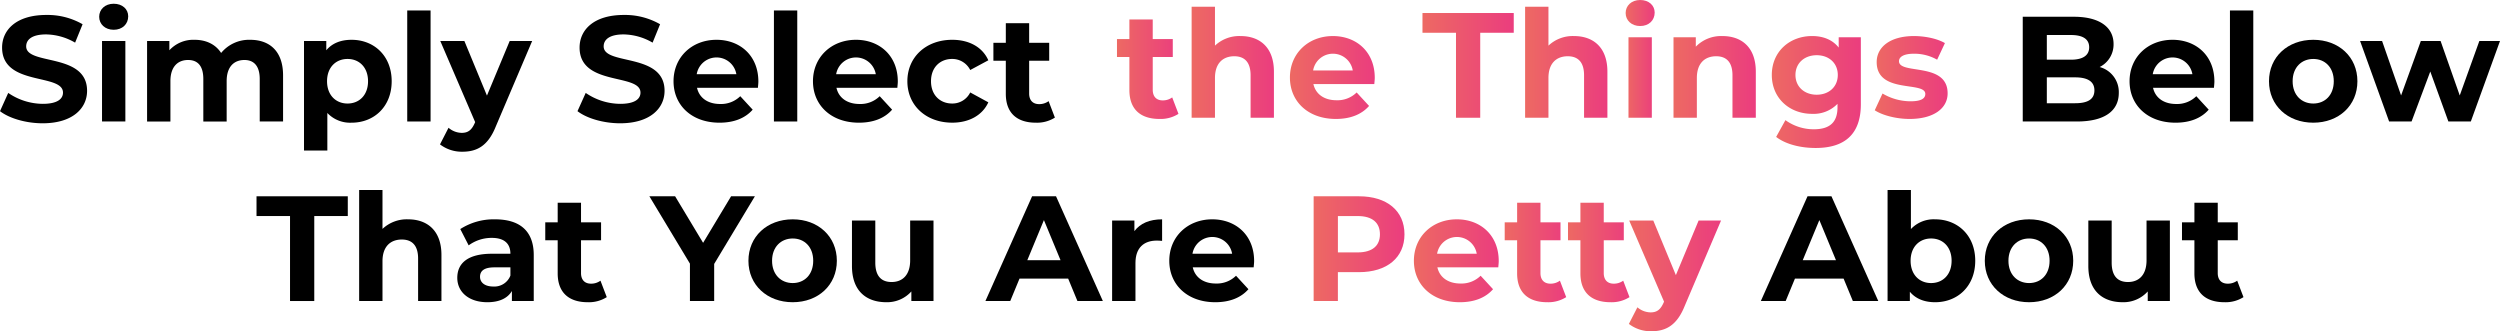 <svg xmlns="http://www.w3.org/2000/svg" xmlns:xlink="http://www.w3.org/1999/xlink" width="852.585" height="112.966" viewBox="0 0 852.585 112.966">
  <defs>
    <linearGradient id="linear-gradient" y1="0.5" x2="1" y2="0.5" gradientUnits="objectBoundingBox">
      <stop offset="0.001" stop-color="#ed6963"/>
      <stop offset="1" stop-color="#eb3d7e"/>
    </linearGradient>
  </defs>
  <g id="Group_20" data-name="Group 20" transform="translate(-137.975 -212.394)">
    <g id="Group_18" data-name="Group 18">
      <path id="Path_7" data-name="Path 7" d="M137.975,250.306l2.807-6.225a21.006,21.006,0,0,0,11.786,3.725c4.9,0,6.888-1.633,6.888-3.827,0-6.685-20.767-2.092-20.767-15.359,0-6.072,4.9-11.123,15.052-11.123a23.962,23.962,0,0,1,12.4,3.163l-2.551,6.277a20.166,20.166,0,0,0-9.9-2.807c-4.9,0-6.786,1.837-6.786,4.082,0,6.582,20.767,2.041,20.767,15.154,0,5.97-4.95,11.073-15.155,11.073C146.853,254.439,141.138,252.755,137.975,250.306Z"/>
      <path id="Path_8" data-name="Path 8" d="M171.8,218.109c0-2.5,1.99-4.439,4.949-4.439s4.949,1.837,4.949,4.286c0,2.653-1.989,4.592-4.949,4.592S171.8,220.609,171.8,218.109Zm.969,8.266h7.96v27.452h-7.96Z"/>
      <path id="Path_9" data-name="Path 9" d="M234.511,238.111v15.716h-7.96V239.335c0-4.439-1.99-6.48-5.205-6.48-3.571,0-6.072,2.3-6.072,7.2v13.777h-7.96V239.335c0-4.439-1.888-6.48-5.2-6.48-3.521,0-6.021,2.3-6.021,7.2v13.777h-7.96V226.375h7.6v3.164a11.114,11.114,0,0,1,8.623-3.572c3.827,0,7.093,1.479,9.031,4.49a12.342,12.342,0,0,1,9.9-4.49C229.817,225.967,234.511,229.743,234.511,238.111Z"/>
      <path id="Path_10" data-name="Path 10" d="M271.552,240.1c0,8.623-5.97,14.134-13.675,14.134a10.657,10.657,0,0,1-8.266-3.317v12.808h-7.96V226.375h7.6v3.164c1.99-2.4,4.949-3.572,8.623-3.572C265.582,225.967,271.552,231.478,271.552,240.1Zm-8.062,0c0-4.746-3.01-7.6-6.991-7.6s-6.99,2.857-6.99,7.6,3.011,7.6,6.99,7.6S263.49,244.846,263.49,240.1Z"/>
      <path id="Path_11" data-name="Path 11" d="M276.856,215.966h7.96v37.861h-7.96Z"/>
      <path id="Path_12" data-name="Path 12" d="M319.461,226.375l-12.4,29.136c-2.654,6.633-6.43,8.623-11.379,8.623a12.194,12.194,0,0,1-7.654-2.5l2.909-5.664a7.058,7.058,0,0,0,4.49,1.735c2.194,0,3.418-.97,4.49-3.419l.1-.255-11.889-27.656h8.215l7.7,18.624,7.756-18.624Z"/>
      <path id="Path_13" data-name="Path 13" d="M334.918,250.306l2.806-6.225a21.012,21.012,0,0,0,11.787,3.725c4.9,0,6.889-1.633,6.889-3.827,0-6.685-20.768-2.092-20.768-15.359,0-6.072,4.9-11.123,15.053-11.123a23.961,23.961,0,0,1,12.4,3.163l-2.552,6.277a20.16,20.16,0,0,0-9.9-2.807c-4.9,0-6.787,1.837-6.787,4.082,0,6.582,20.768,2.041,20.768,15.154,0,5.97-4.95,11.073-15.155,11.073C343.8,254.439,338.081,252.755,334.918,250.306Z"/>
      <path id="Path_14" data-name="Path 14" d="M396.451,242.346H375.684c.765,3.419,3.674,5.51,7.858,5.51a9.305,9.305,0,0,0,6.888-2.653l4.235,4.593c-2.55,2.908-6.378,4.439-11.327,4.439-9.491,0-15.665-5.97-15.665-14.134,0-8.215,6.276-14.134,14.645-14.134,8.061,0,14.287,5.408,14.287,14.236C396.605,240.815,396.5,241.683,396.451,242.346ZM375.582,237.7H389.1a6.857,6.857,0,0,0-13.522,0Z"/>
      <path id="Path_15" data-name="Path 15" d="M401.909,215.966h7.96v37.861h-7.96Z"/>
      <path id="Path_16" data-name="Path 16" d="M444,242.346H423.237c.765,3.419,3.673,5.51,7.857,5.51a9.306,9.306,0,0,0,6.889-2.653l4.235,4.593c-2.552,2.908-6.378,4.439-11.328,4.439-9.49,0-15.665-5.97-15.665-14.134,0-8.215,6.276-14.134,14.644-14.134,8.063,0,14.288,5.408,14.288,14.236C444.157,240.815,444.055,241.683,444,242.346Zm-20.87-4.643h13.522a6.857,6.857,0,0,0-13.522,0Z"/>
      <path id="Path_17" data-name="Path 17" d="M447.42,240.1c0-8.266,6.378-14.134,15.308-14.134,5.765,0,10.307,2.5,12.3,6.99l-6.174,3.317a6.846,6.846,0,0,0-6.174-3.776c-4.031,0-7.2,2.807-7.2,7.6s3.164,7.6,7.2,7.6a6.755,6.755,0,0,0,6.174-3.776l6.174,3.367c-1.99,4.389-6.532,6.94-12.3,6.94C453.8,254.235,447.42,248.367,447.42,240.1Z"/>
      <path id="Path_18" data-name="Path 18" d="M497.729,252.5a11.374,11.374,0,0,1-6.481,1.735c-6.48,0-10.256-3.317-10.256-9.848V233.11h-4.235v-6.123h4.235V220.3h7.96v6.684h6.837v6.123h-6.837v11.175c0,2.347,1.276,3.623,3.419,3.623a5.359,5.359,0,0,0,3.214-1.021Z"/>
      <path id="Path_19" data-name="Path 19" d="M539.873,251.224a11.374,11.374,0,0,1-6.481,1.735c-6.481,0-10.256-3.317-10.256-9.848V231.834H518.9v-6.123h4.235v-6.684h7.96v6.684h6.837v6.123H531.1v11.175c0,2.347,1.276,3.623,3.418,3.623a5.36,5.36,0,0,0,3.215-1.021Z" fill="url(#linear-gradient)"/>
      <path id="Path_20" data-name="Path 20" d="M572.426,236.835v15.716h-7.96V238.06c0-4.439-2.041-6.48-5.562-6.48-3.827,0-6.582,2.346-6.582,7.4v13.573h-7.961V214.69h7.961v13.267a12.061,12.061,0,0,1,8.725-3.266C567.527,224.691,572.426,228.467,572.426,236.835Z" fill="url(#linear-gradient)"/>
      <path id="Path_21" data-name="Path 21" d="M606.661,241.07H585.893c.766,3.419,3.674,5.511,7.859,5.511a9.306,9.306,0,0,0,6.888-2.654l4.235,4.593c-2.551,2.908-6.378,4.439-11.327,4.439-9.492,0-15.665-5.97-15.665-14.134,0-8.215,6.276-14.134,14.644-14.134,8.062,0,14.287,5.409,14.287,14.236C606.814,239.54,606.712,240.407,606.661,241.07Zm-20.869-4.643h13.521a6.856,6.856,0,0,0-13.521,0Z" fill="url(#linear-gradient)"/>
      <path id="Path_22" data-name="Path 22" d="M634.517,223.568H623.088v-6.735h31.125v6.735h-11.43v28.983h-8.266Z" fill="url(#linear-gradient)"/>
      <path id="Path_23" data-name="Path 23" d="M686.152,236.835v15.716h-7.959V238.06c0-4.439-2.041-6.48-5.562-6.48-3.827,0-6.582,2.346-6.582,7.4v13.573h-7.96V214.69h7.96v13.267a12.061,12.061,0,0,1,8.725-3.266C681.254,224.691,686.152,228.467,686.152,236.835Z" fill="url(#linear-gradient)"/>
      <path id="Path_24" data-name="Path 24" d="M692.375,216.833c0-2.5,1.99-4.439,4.949-4.439s4.95,1.837,4.95,4.286c0,2.653-1.99,4.592-4.95,4.592S692.375,219.333,692.375,216.833Zm.969,8.266h7.96v27.452h-7.96Z" fill="url(#linear-gradient)"/>
      <path id="Path_25" data-name="Path 25" d="M736.765,236.835v15.716h-7.959V238.06c0-4.439-2.041-6.48-5.562-6.48-3.826,0-6.582,2.346-6.582,7.4v13.573H708.7V225.1h7.6v3.215a12.018,12.018,0,0,1,9.083-3.623C731.867,224.691,736.765,228.467,736.765,236.835Z" fill="url(#linear-gradient)"/>
      <path id="Path_26" data-name="Path 26" d="M772.584,225.1v22.859c0,10.206-5.511,14.9-15.41,14.9-5.205,0-10.256-1.275-13.471-3.776l3.164-5.715a16.406,16.406,0,0,0,9.694,3.113c5.614,0,8.063-2.552,8.063-7.5V247.8a11.3,11.3,0,0,1-8.675,3.419c-7.6,0-13.726-5.256-13.726-13.266s6.123-13.267,13.726-13.267c3.827,0,6.99,1.275,9.083,3.929V225.1Zm-7.859,12.859c0-4.032-3.01-6.736-7.194-6.736s-7.246,2.7-7.246,6.736,3.062,6.735,7.246,6.735S764.725,241.989,764.725,237.958Z" fill="url(#linear-gradient)"/>
      <path id="Path_27" data-name="Path 27" d="M777.326,250l2.653-5.715a18.779,18.779,0,0,0,9.542,2.653c3.674,0,5.051-.97,5.051-2.5,0-4.49-16.583.1-16.583-10.869,0-5.2,4.694-8.878,12.706-8.878,3.775,0,7.959.867,10.562,2.4l-2.654,5.664a15.759,15.759,0,0,0-7.908-2.041c-3.572,0-5.1,1.122-5.1,2.551,0,4.695,16.584.154,16.584,10.971,0,5.1-4.747,8.725-12.961,8.725C784.572,252.959,779.877,251.683,777.326,250Z" fill="url(#linear-gradient)"/>
      <path id="Path_28" data-name="Path 28" d="M860.555,244.081c0,6.174-4.9,9.746-14.287,9.746H827.8V218.109h17.45c8.93,0,13.522,3.725,13.522,9.287a8.586,8.586,0,0,1-4.746,7.857A8.82,8.82,0,0,1,860.555,244.081Zm-24.543-19.747v8.419h8.215c4.032,0,6.226-1.429,6.226-4.235s-2.194-4.184-6.226-4.184Zm16.227,18.879c0-3.01-2.3-4.439-6.583-4.439h-9.644V247.6h9.644C849.942,247.6,852.239,246.275,852.239,243.213Z"/>
      <path id="Path_29" data-name="Path 29" d="M893.006,242.346H872.238c.766,3.419,3.674,5.51,7.858,5.51a9.307,9.307,0,0,0,6.889-2.653l4.234,4.593c-2.55,2.908-6.377,4.439-11.327,4.439-9.491,0-15.665-5.97-15.665-14.134,0-8.215,6.277-14.134,14.645-14.134,8.061,0,14.287,5.408,14.287,14.236C893.159,240.815,893.056,241.683,893.006,242.346Zm-20.87-4.643h13.522a6.857,6.857,0,0,0-13.522,0Z"/>
      <path id="Path_30" data-name="Path 30" d="M898.463,215.966h7.96v37.861h-7.96Z"/>
      <path id="Path_31" data-name="Path 31" d="M911.779,240.1c0-8.266,6.378-14.134,15.1-14.134s15.052,5.868,15.052,14.134-6.327,14.134-15.052,14.134S911.779,248.367,911.779,240.1Zm22.094,0c0-4.746-3.011-7.6-6.99-7.6s-7.042,2.857-7.042,7.6,3.062,7.6,7.042,7.6S933.873,244.846,933.873,240.1Z"/>
      <path id="Path_32" data-name="Path 32" d="M990.56,226.375l-9.95,27.452h-7.653l-6.175-17.043L960.4,253.827h-7.653l-9.9-27.452h7.5l6.481,18.573,6.735-18.573H970.3l6.532,18.573,6.683-18.573Z"/>
    </g>
    <g id="Group_19" data-name="Group 19">
      <path id="Path_33" data-name="Path 33" d="M236.886,286.071h-11.43v-6.736h31.126v6.736h-11.43v28.982h-8.266Z"/>
      <path id="Path_34" data-name="Path 34" d="M288.521,299.337v15.716h-7.959V300.562c0-4.439-2.041-6.48-5.562-6.48-3.827,0-6.583,2.347-6.583,7.4v13.573h-7.959V277.192h7.959v13.267a12.069,12.069,0,0,1,8.726-3.266C283.623,287.193,288.521,290.969,288.521,299.337Z"/>
      <path id="Path_35" data-name="Path 35" d="M320,299.389v15.664h-7.449v-3.418c-1.48,2.5-4.338,3.826-8.368,3.826-6.43,0-10.257-3.571-10.257-8.316,0-4.848,3.419-8.216,11.787-8.216h6.328c0-3.418-2.041-5.408-6.328-5.408a13.2,13.2,0,0,0-7.909,2.551l-2.857-5.562a21.105,21.105,0,0,1,11.838-3.317C315.154,287.193,320,291.071,320,299.389Zm-7.959,6.99v-2.807h-5.46c-3.725,0-4.9,1.378-4.9,3.215,0,1.99,1.684,3.317,4.49,3.317A5.867,5.867,0,0,0,312.042,306.379Z"/>
      <path id="Path_36" data-name="Path 36" d="M344.9,313.727a11.38,11.38,0,0,1-6.48,1.734c-6.48,0-10.256-3.316-10.256-9.848V294.337h-4.235v-6.123h4.235v-6.685h7.96v6.685h6.837v6.123h-6.837v11.175c0,2.346,1.275,3.622,3.419,3.622a5.365,5.365,0,0,0,3.214-1.02Z"/>
      <path id="Path_37" data-name="Path 37" d="M381.533,302.4v12.654h-8.267V302.3l-13.828-22.962h8.777l9.541,15.869,9.542-15.869h8.114Z"/>
      <path id="Path_38" data-name="Path 38" d="M393.215,301.327c0-8.265,6.378-14.134,15.1-14.134s15.053,5.869,15.053,14.134-6.328,14.134-15.053,14.134S393.215,309.594,393.215,301.327Zm22.094,0c0-4.745-3.01-7.6-6.99-7.6s-7.042,2.857-7.042,7.6,3.062,7.6,7.042,7.6S415.309,306.073,415.309,301.327Z"/>
      <path id="Path_39" data-name="Path 39" d="M456.332,287.6v27.451H448.78v-3.265a11.108,11.108,0,0,1-8.522,3.673c-6.888,0-11.735-3.878-11.735-12.348V287.6h7.96v14.337c0,4.593,2.041,6.634,5.561,6.634,3.674,0,6.328-2.347,6.328-7.4V287.6Z"/>
      <path id="Path_40" data-name="Path 40" d="M502.251,307.4H485.667l-3.164,7.654h-8.469l15.92-35.718h8.164l15.97,35.718h-8.674Zm-2.6-6.276-5.664-13.675-5.663,13.675Z"/>
      <path id="Path_41" data-name="Path 41" d="M534.292,287.193v7.348c-.664-.051-1.174-.1-1.787-.1-4.387,0-7.3,2.4-7.3,7.654v12.96h-7.96V287.6h7.6v3.623C526.791,288.571,530.056,287.193,534.292,287.193Z"/>
      <path id="Path_42" data-name="Path 42" d="M565.519,303.572H544.751c.766,3.419,3.674,5.511,7.858,5.511a9.306,9.306,0,0,0,6.889-2.653l4.235,4.592c-2.552,2.909-6.378,4.439-11.328,4.439-9.49,0-15.665-5.97-15.665-14.134,0-8.215,6.276-14.134,14.644-14.134,8.063,0,14.288,5.409,14.288,14.237C565.672,302.042,565.57,302.909,565.519,303.572Zm-20.87-4.643h13.522a6.857,6.857,0,0,0-13.522,0Z"/>
      <path id="Path_43" data-name="Path 43" d="M616.949,292.3c0,7.96-5.97,12.909-15.511,12.909h-7.2v9.848h-8.265V279.335h15.461C610.979,279.335,616.949,284.285,616.949,292.3Zm-8.369,0c0-3.929-2.551-6.225-7.6-6.225h-6.736v12.4h6.736C606.029,298.47,608.58,296.174,608.58,292.3Z" fill="url(#linear-gradient)"/>
      <path id="Path_44" data-name="Path 44" d="M648.94,303.572H628.173c.765,3.419,3.674,5.511,7.858,5.511a9.309,9.309,0,0,0,6.889-2.653l4.234,4.592c-2.55,2.909-6.378,4.439-11.327,4.439-9.491,0-15.665-5.97-15.665-14.134,0-8.215,6.276-14.134,14.645-14.134,8.061,0,14.287,5.409,14.287,14.237C649.094,302.042,648.991,302.909,648.94,303.572Zm-20.869-4.643h13.522a6.857,6.857,0,0,0-13.522,0Z" fill="url(#linear-gradient)"/>
      <path id="Path_45" data-name="Path 45" d="M672.1,313.727a11.383,11.383,0,0,1-6.481,1.734c-6.48,0-10.256-3.316-10.256-9.848V294.337h-4.235v-6.123h4.235v-6.685h7.96v6.685h6.837v6.123h-6.837v11.175c0,2.346,1.276,3.622,3.419,3.622a5.365,5.365,0,0,0,3.214-1.02Z" fill="url(#linear-gradient)"/>
      <path id="Path_46" data-name="Path 46" d="M693.687,313.727a11.383,11.383,0,0,1-6.481,1.734c-6.48,0-10.256-3.316-10.256-9.848V294.337h-4.235v-6.123h4.235v-6.685h7.96v6.685h6.837v6.123H684.91v11.175c0,2.346,1.276,3.622,3.418,3.622a5.366,5.366,0,0,0,3.215-1.02Z" fill="url(#linear-gradient)"/>
      <path id="Path_47" data-name="Path 47" d="M724.912,287.6l-12.4,29.135c-2.654,6.633-6.43,8.623-11.379,8.623a12.193,12.193,0,0,1-7.655-2.5l2.91-5.664a7.052,7.052,0,0,0,4.49,1.735c2.194,0,3.419-.969,4.49-3.418l.1-.256L693.583,287.6H701.8l7.705,18.624,7.756-18.624Z" fill="url(#linear-gradient)"/>
      <path id="Path_48" data-name="Path 48" d="M766.7,307.4H750.115l-3.164,7.654h-8.47l15.92-35.718h8.164l15.971,35.718h-8.675Zm-2.6-6.276-5.664-13.675-5.663,13.675Z"/>
      <path id="Path_49" data-name="Path 49" d="M811.6,301.327c0,8.624-5.97,14.134-13.674,14.134-3.674,0-6.634-1.173-8.624-3.571v3.163h-7.6V277.192h7.96V290.51a10.66,10.66,0,0,1,8.267-3.317C805.628,287.193,811.6,292.7,811.6,301.327Zm-8.062,0c0-4.745-3.011-7.6-6.99-7.6s-6.991,2.857-6.991,7.6,3.01,7.6,6.991,7.6S803.536,306.073,803.536,301.327Z"/>
      <path id="Path_50" data-name="Path 50" d="M814.86,301.327c0-8.265,6.378-14.134,15.1-14.134s15.053,5.869,15.053,14.134-6.328,14.134-15.053,14.134S814.86,309.594,814.86,301.327Zm22.094,0c0-4.745-3.011-7.6-6.99-7.6s-7.042,2.857-7.042,7.6,3.062,7.6,7.042,7.6S836.954,306.073,836.954,301.327Z"/>
      <path id="Path_51" data-name="Path 51" d="M877.977,287.6v27.451h-7.551v-3.265a11.111,11.111,0,0,1-8.522,3.673c-6.888,0-11.736-3.878-11.736-12.348V287.6h7.96v14.337c0,4.593,2.041,6.634,5.561,6.634,3.674,0,6.329-2.347,6.329-7.4V287.6Z"/>
      <path id="Path_52" data-name="Path 52" d="M903.079,313.727a11.38,11.38,0,0,1-6.48,1.734c-6.481,0-10.256-3.316-10.256-9.848V294.337h-4.236v-6.123h4.236v-6.685h7.96v6.685h6.837v6.123H894.3v11.175c0,2.346,1.275,3.622,3.418,3.622a5.368,5.368,0,0,0,3.215-1.02Z"/>
    </g>
  </g>
</svg>
